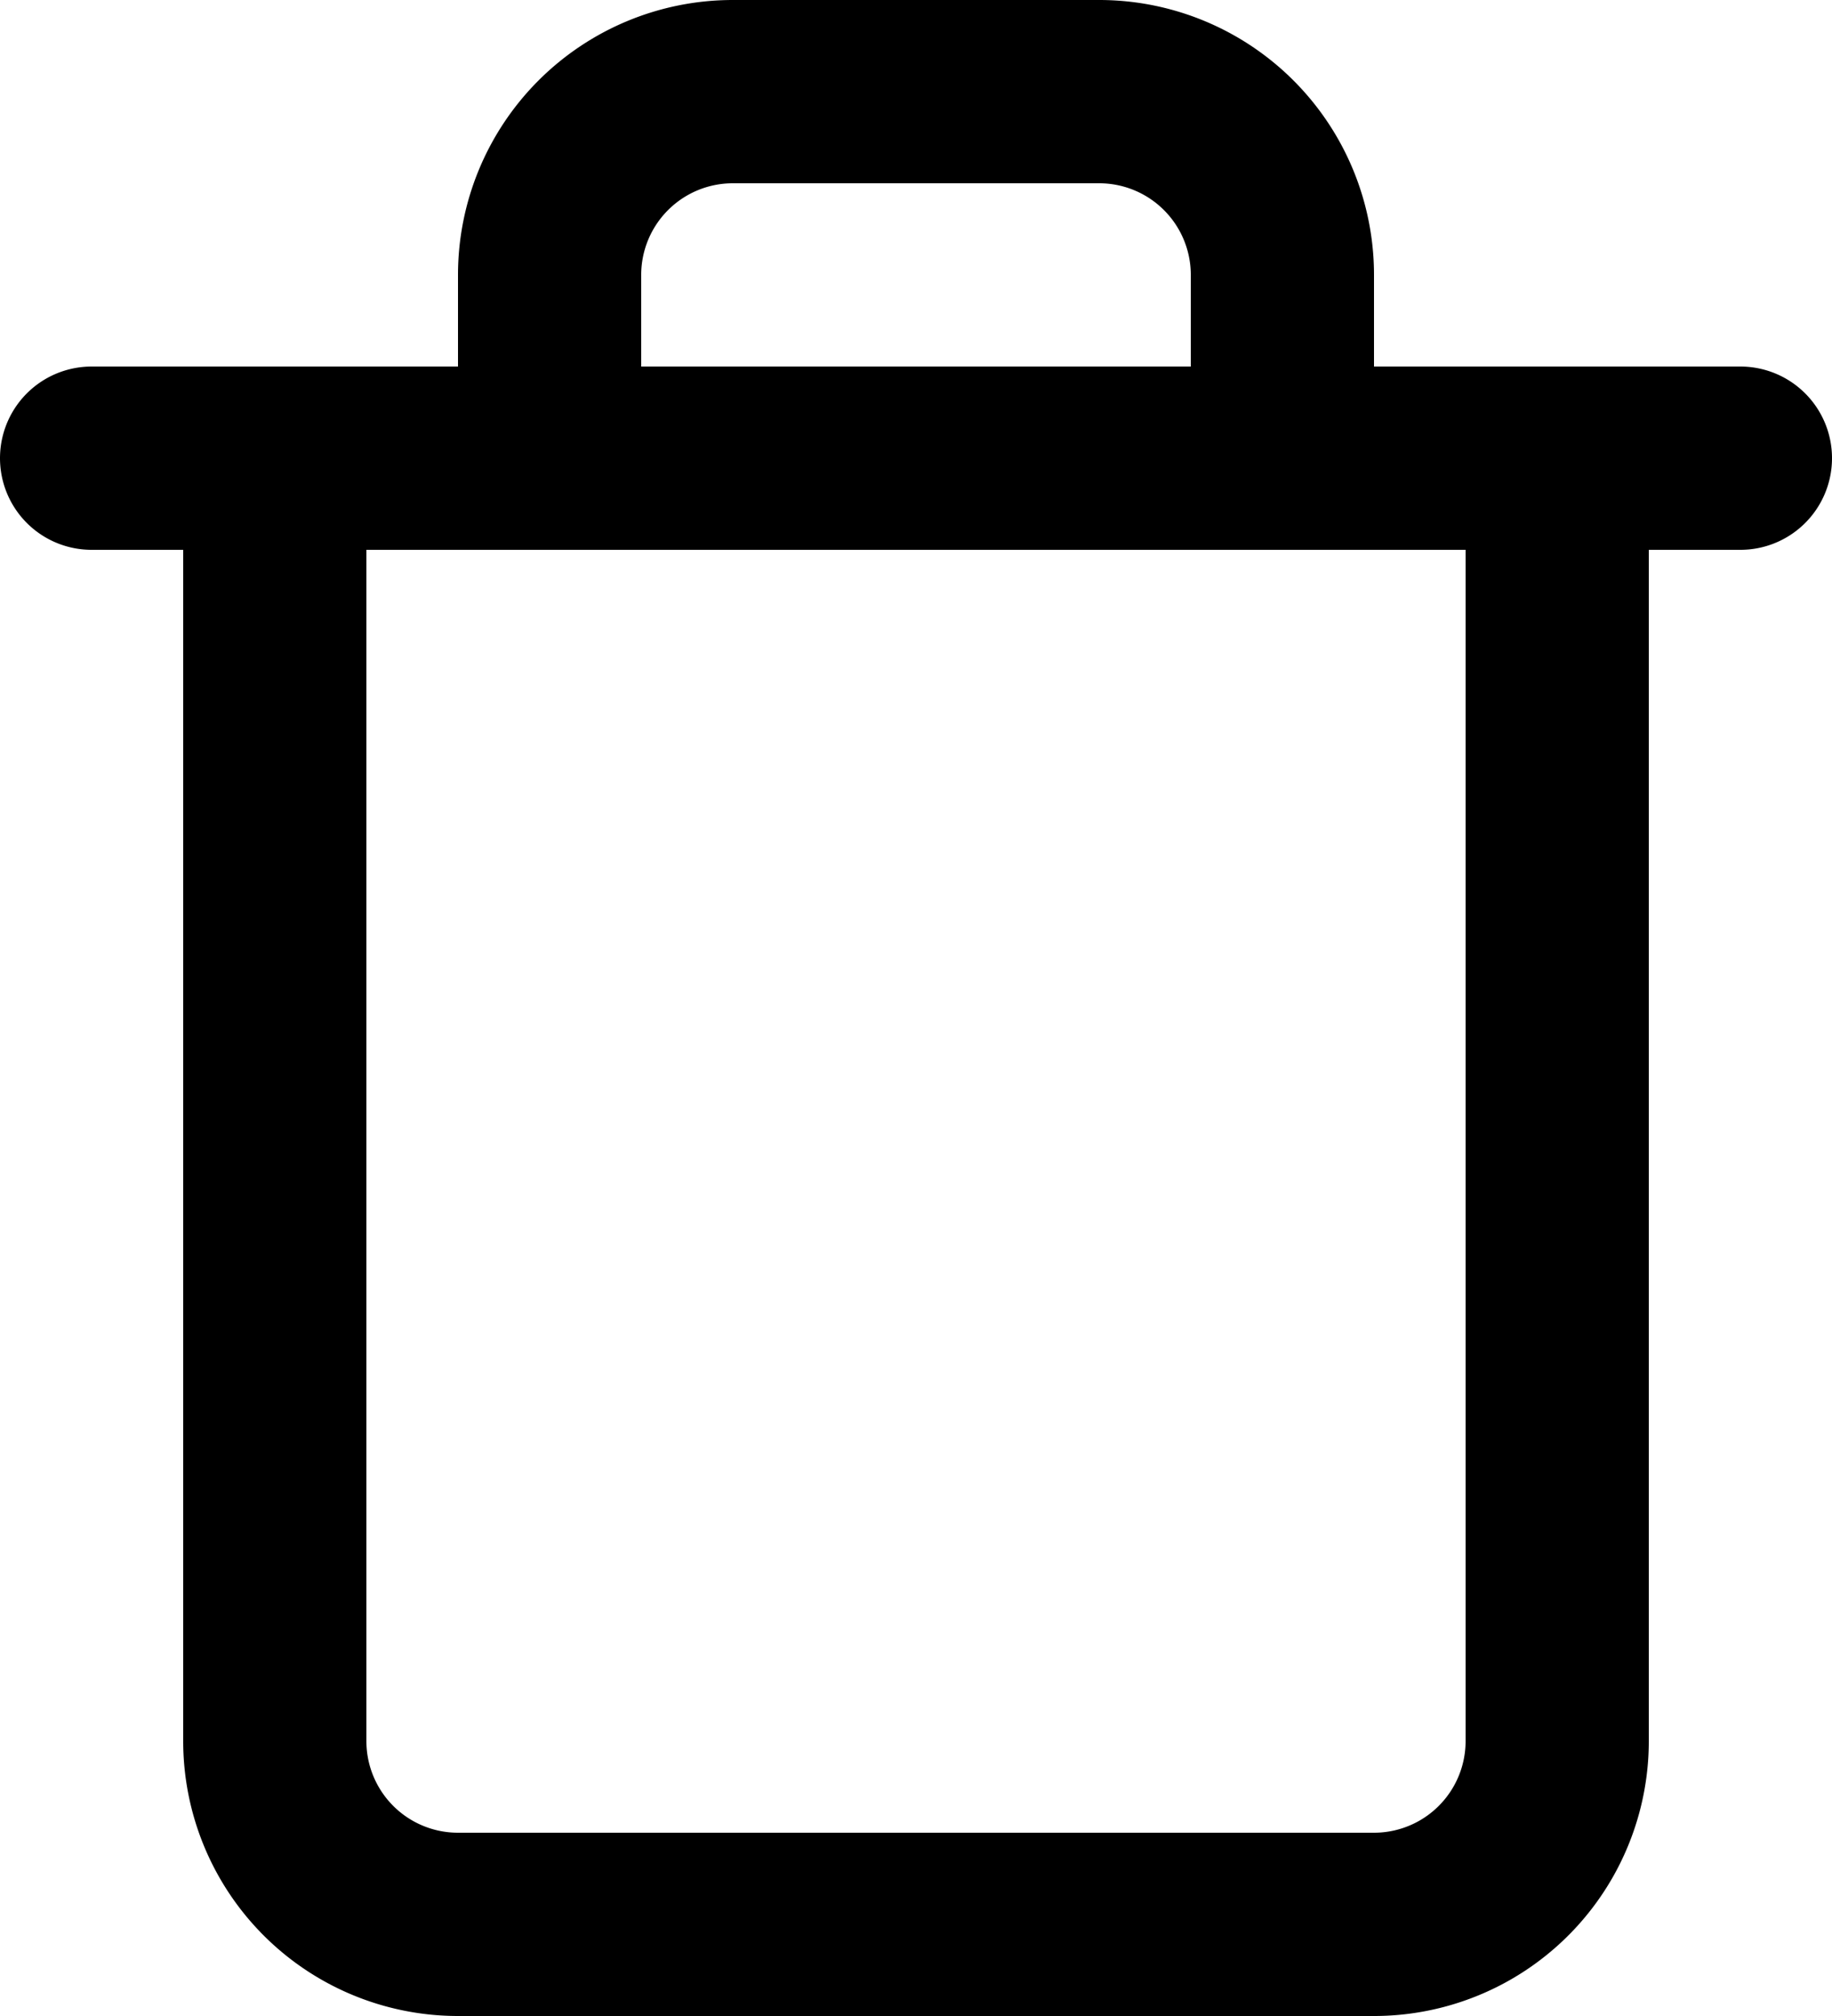 <svg xmlns="http://www.w3.org/2000/svg" width="20" height="22" viewBox="0 0 20 22" id="trash">
  <g id="Page-1" fill="none" fill-rule="evenodd" stroke="none" stroke-linecap="round" stroke-linejoin="round" stroke-width="1">
    <g id="Artboard" stroke="#000" stroke-width="2" transform="translate(-1633 -2066)">
      <g id="trash" transform="translate(1634 2067)">
        <path id="Shape" d="M0 4h18M16 4v14a2 2 0 0 1-2 2H4a2 2 0 0 1-2-2V4m3 0V2a2 2 0 0 1 2-2h4a2 2 0 0 1 2 2v2"></path>
      </g>
    </g>
  </g>
</svg>
